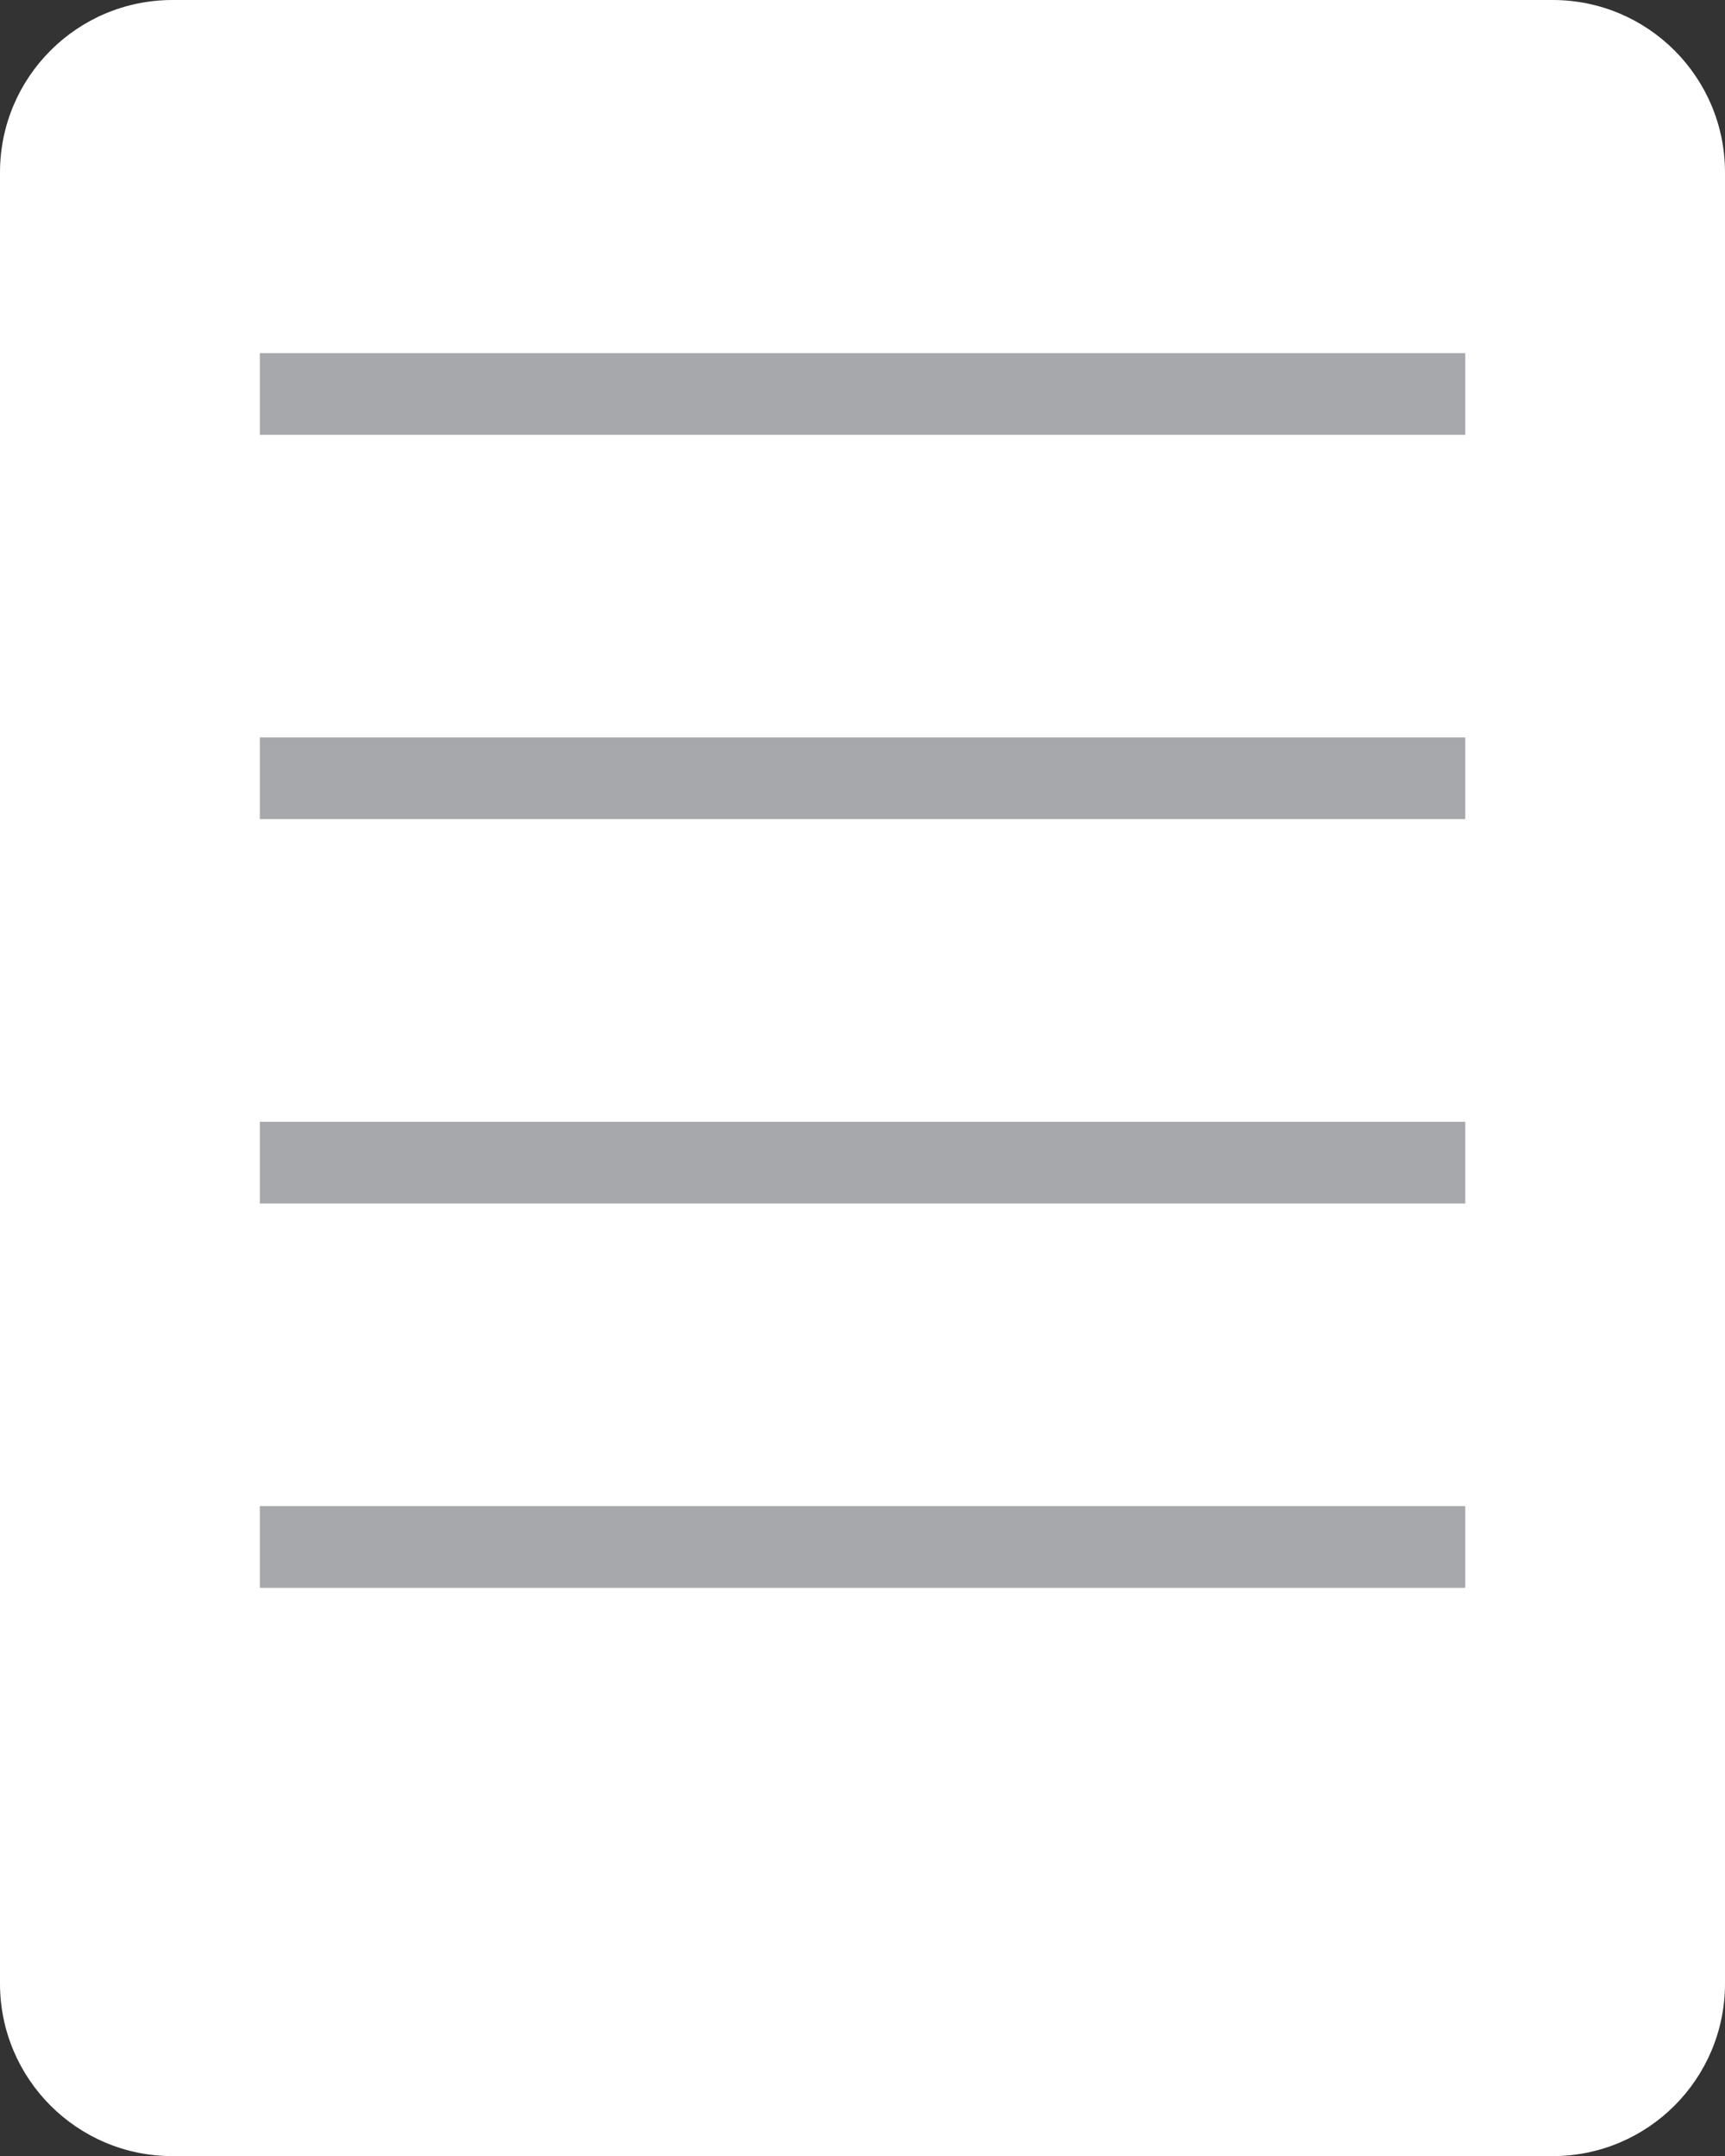 <?xml version="1.0" encoding="utf-8"?>
<!-- Generator: Adobe Illustrator 16.0.0, SVG Export Plug-In . SVG Version: 6.00 Build 0)  -->
<!DOCTYPE svg PUBLIC "-//W3C//DTD SVG 1.1//EN" "http://www.w3.org/Graphics/SVG/1.1/DTD/svg11.dtd">
<svg version="1.1" id="Layer_1" xmlns="http://www.w3.org/2000/svg" xmlns:xlink="http://www.w3.org/1999/xlink" x="0px" y="0px"
	 width="21.107px" height="26.386px" viewBox="0 0 21.107 26.386" enable-background="new 0 0 21.107 26.386" xml:space="preserve">
<rect x="0" y="0" width="21.107" height="26.386" fill="#333333" stroke="none"/>
<g>
	<path fill="#FFFFFF" d="M21.107,24.274c0,1.166-0.943,2.111-2.109,2.111H2.111C0.945,26.386,0,25.44,0,24.274V2.11
		C0,0.945,0.945,0,2.111,0h16.887c1.166,0,2.109,0.945,2.109,2.11V24.274z"/>
	<line fill="none" stroke="#A6A8AB" stroke-miterlimit="10" x1="3.179" y1="4.821" x2="17.929" y2="4.821"/>
	<line fill="none" stroke="#A6A8AB" stroke-miterlimit="10" x1="3.179" y1="9.524" x2="17.929" y2="9.524"/>
	<line fill="none" stroke="#A6A8AB" stroke-miterlimit="10" x1="3.179" y1="14.228" x2="17.929" y2="14.228"/>
	<line fill="none" stroke="#A6A8AB" stroke-miterlimit="10" x1="3.179" y1="18.931" x2="17.929" y2="18.931"/>
</g>
</svg>
